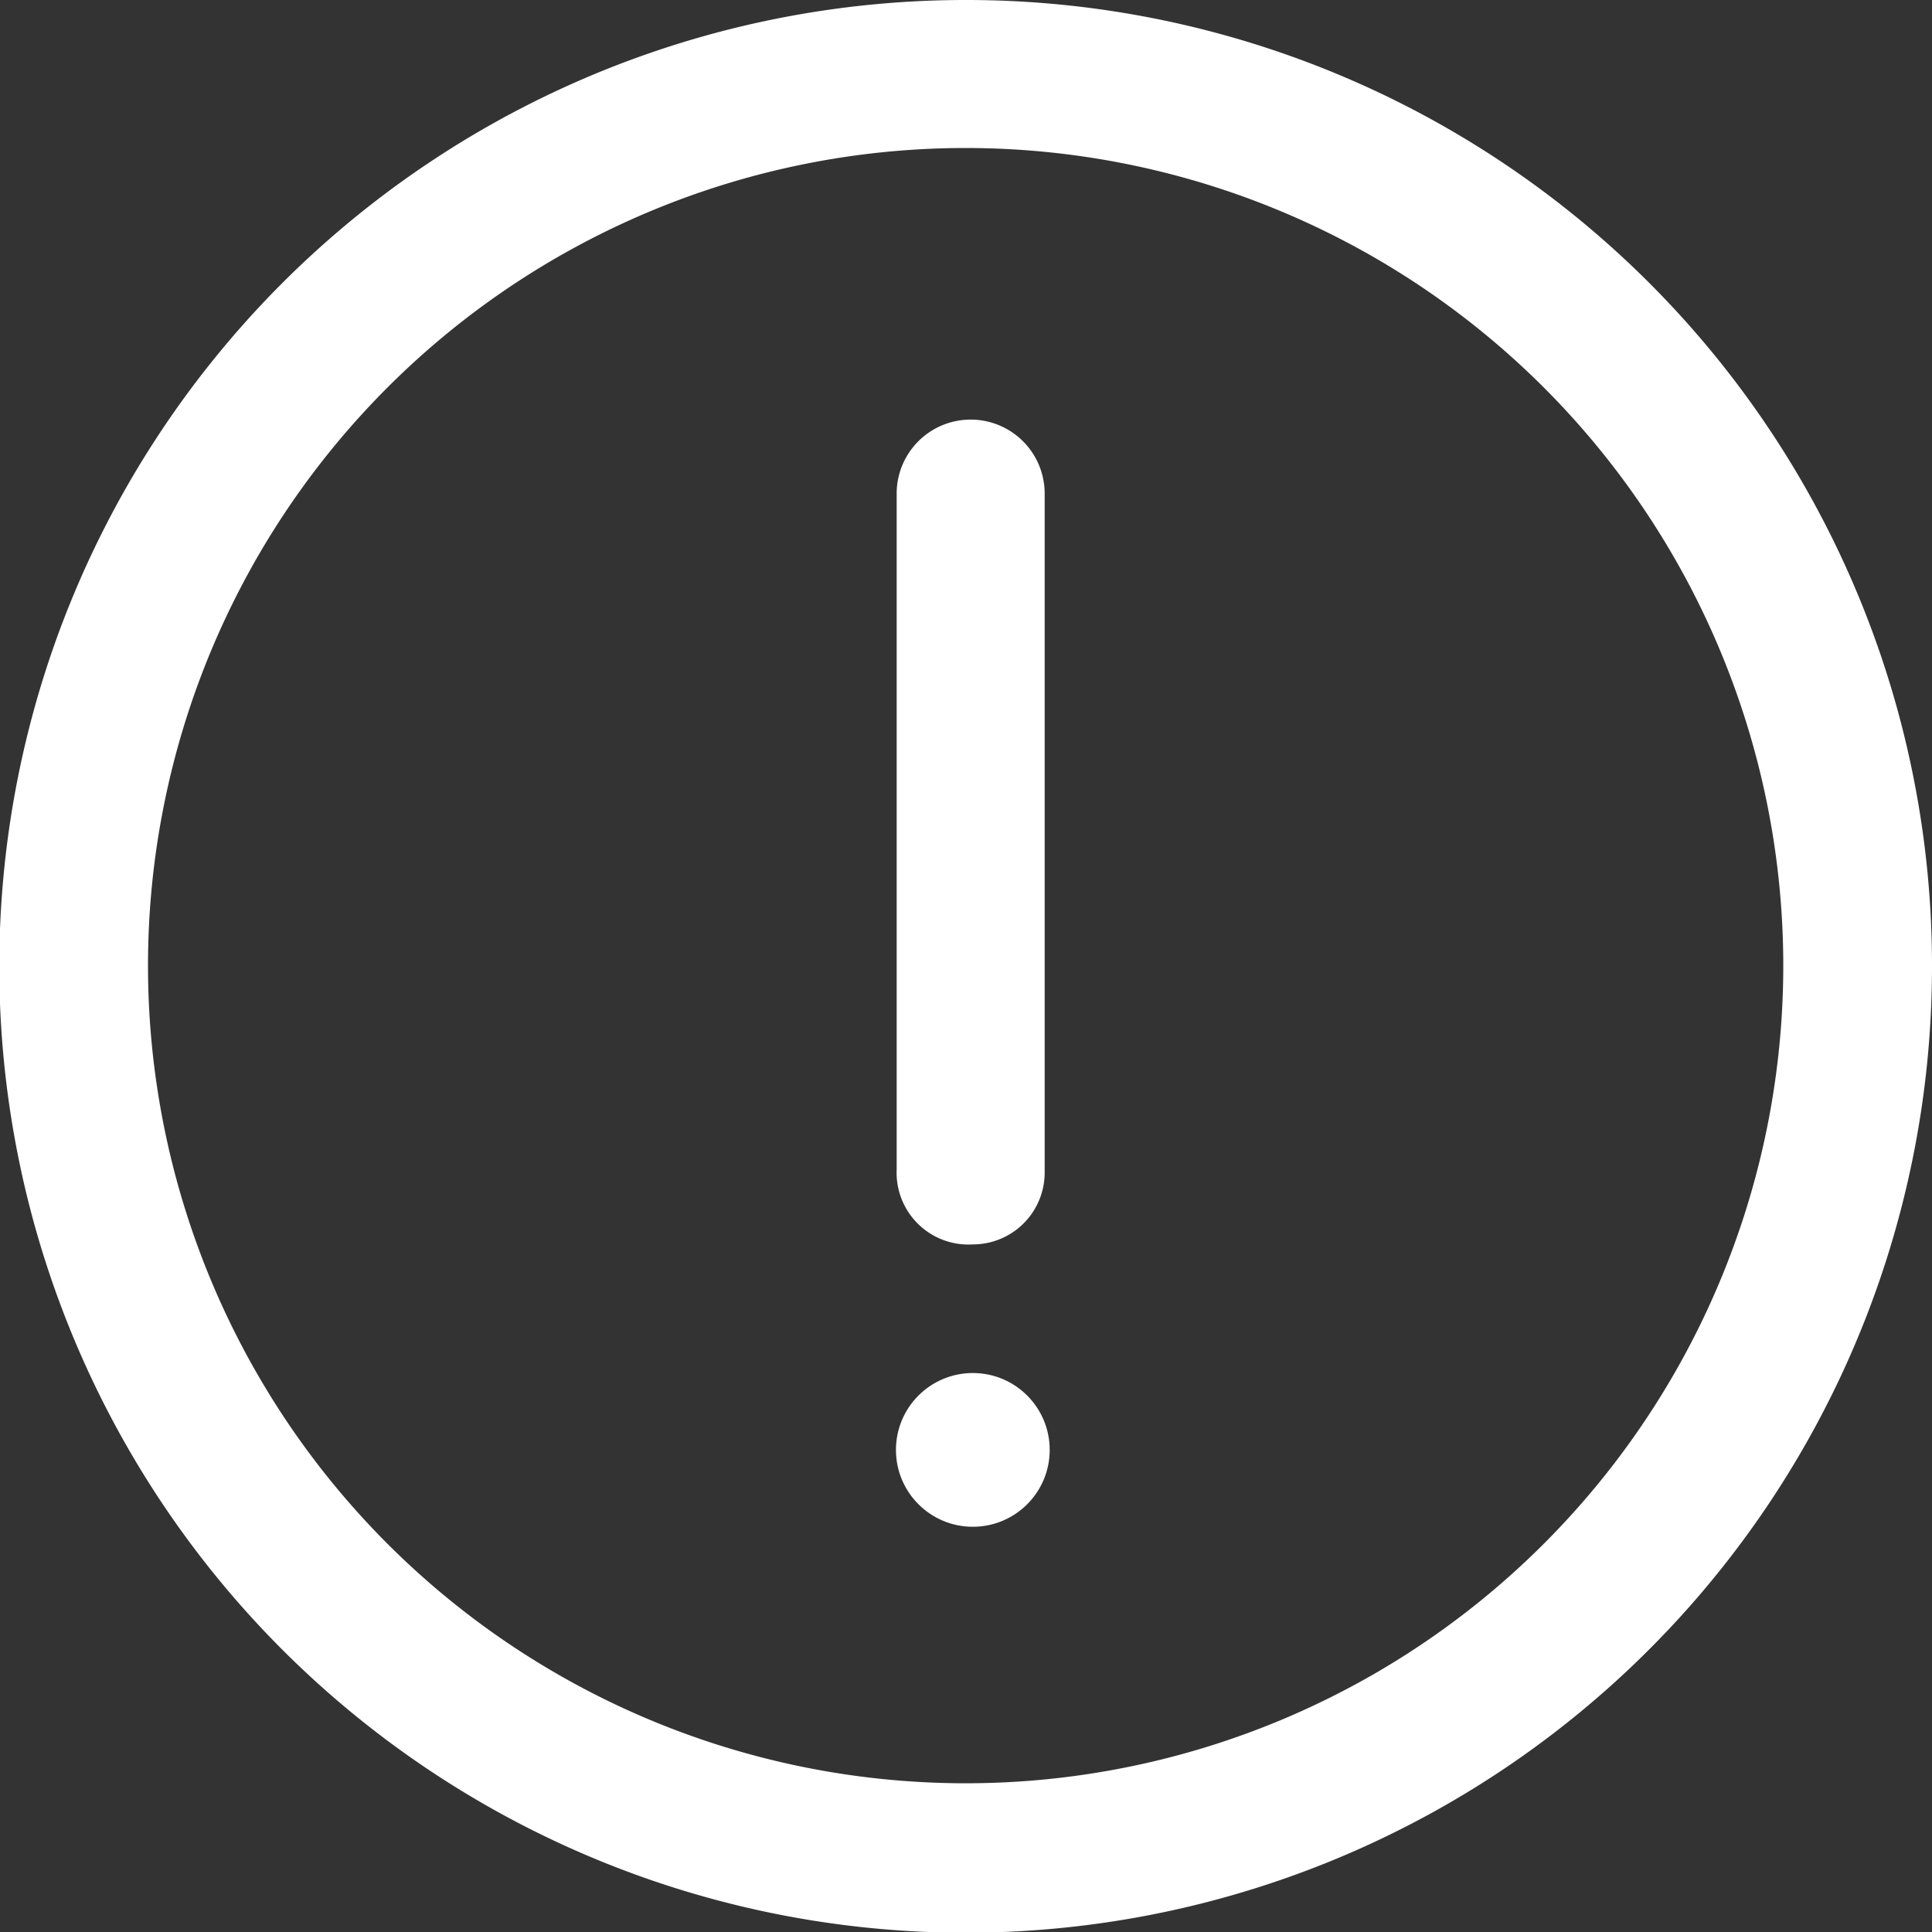 <svg xmlns="http://www.w3.org/2000/svg" viewBox="0 0 26.89 26.89"><rect x="0" y="0" width="26.89" height="26.89" fill="#333333" stroke="none"/><defs><style>.cls-1{fill:#fff;}</style></defs><title>alert-danger</title><g id="Layer_2" data-name="Layer 2"><g id="Layer_1-2" data-name="Layer 1"><path class="cls-1" d="M13.44,0A13.45,13.45,0,1,0,26.89,13.44,13.44,13.44,0,0,0,13.44,0Zm0,24.82A11.38,11.38,0,1,1,24.82,13.44,11.38,11.38,0,0,1,13.44,24.82Z"/><path class="cls-1" d="M13.54,17.32a1,1,0,0,0,1-1V6.87a1,1,0,0,0-2.06,0v9.41A1,1,0,0,0,13.54,17.32Z"/><circle class="cls-1" cx="13.54" cy="20.18" r="1.07"/></g></g></svg>